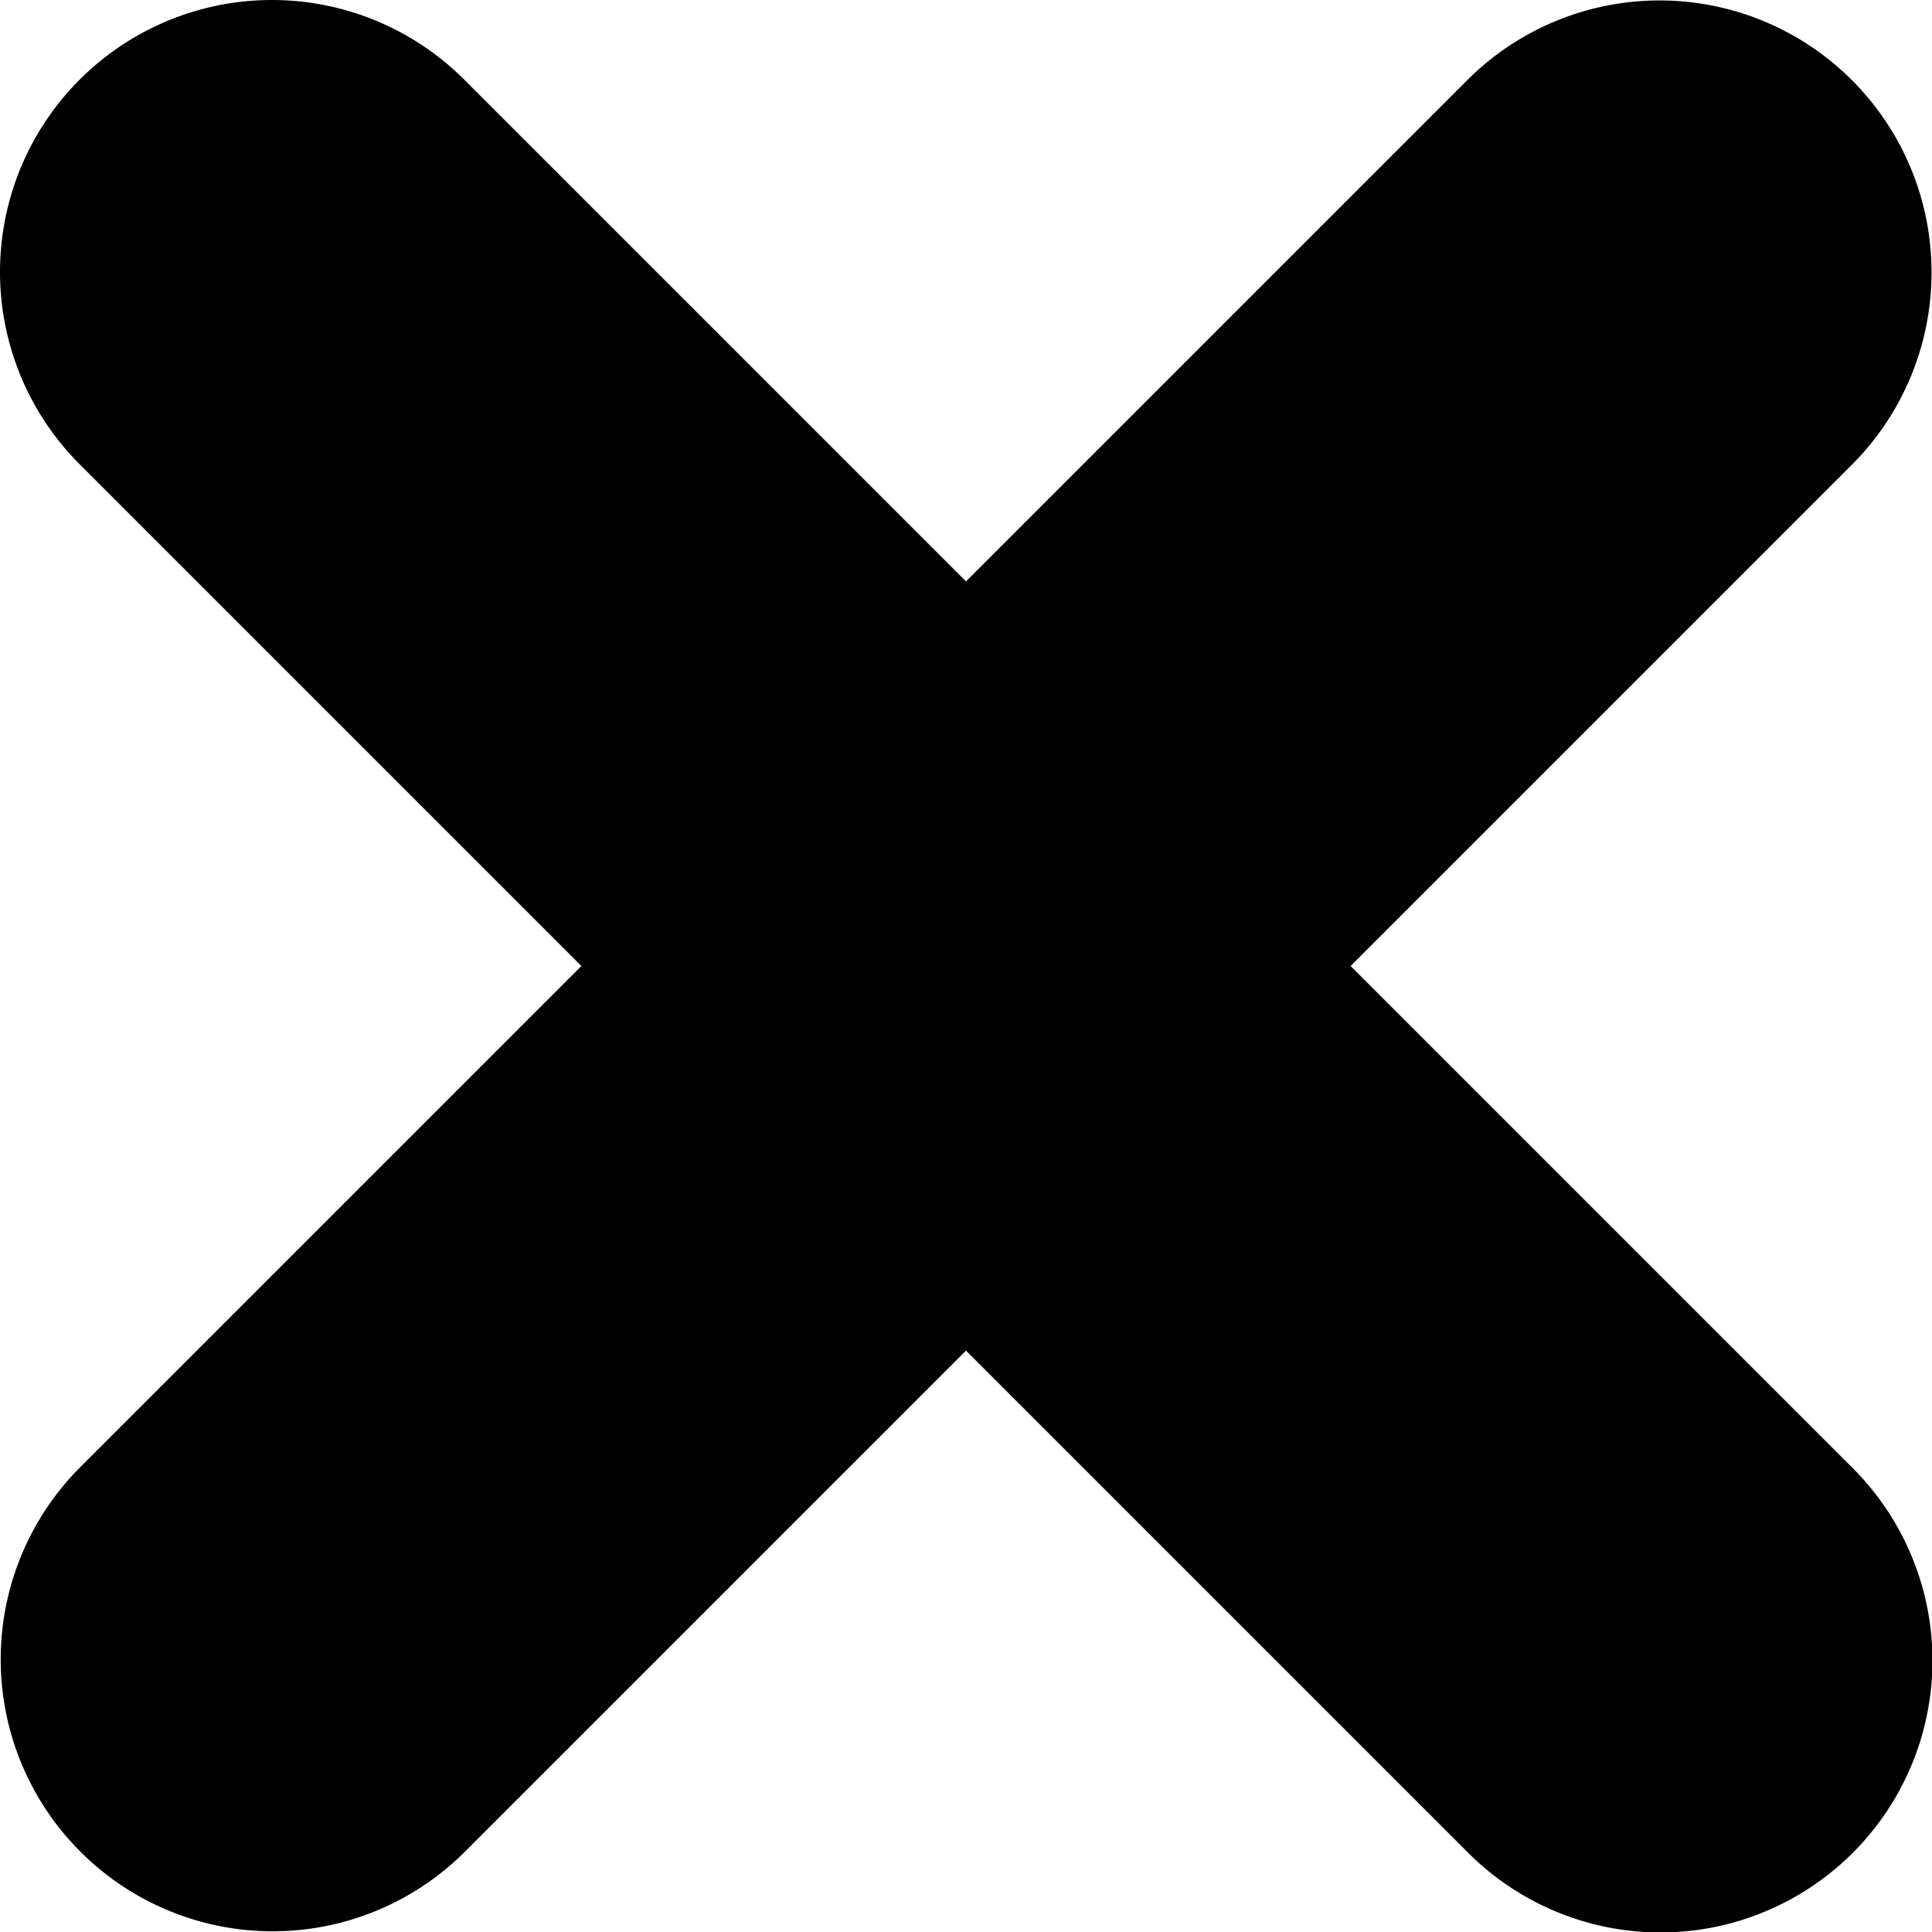 <svg id="Layer_1" height="512" viewBox="0 0 512 512" width="512" xmlns="http://www.w3.org/2000/svg" data-name="Layer 1"><path d="m490.891 388.969a72.071 72.071 0 1 1 -101.923 101.924l-132.968-132.969-132.968 132.969a72.072 72.072 0 0 1 -101.924-101.925l132.968-132.968-132.967-132.967a72.07 72.07 0 1 1 101.923-101.923l132.968 132.968 132.968-132.969a72.071 72.071 0 0 1 101.924 101.923l-132.969 132.968z"/></svg>